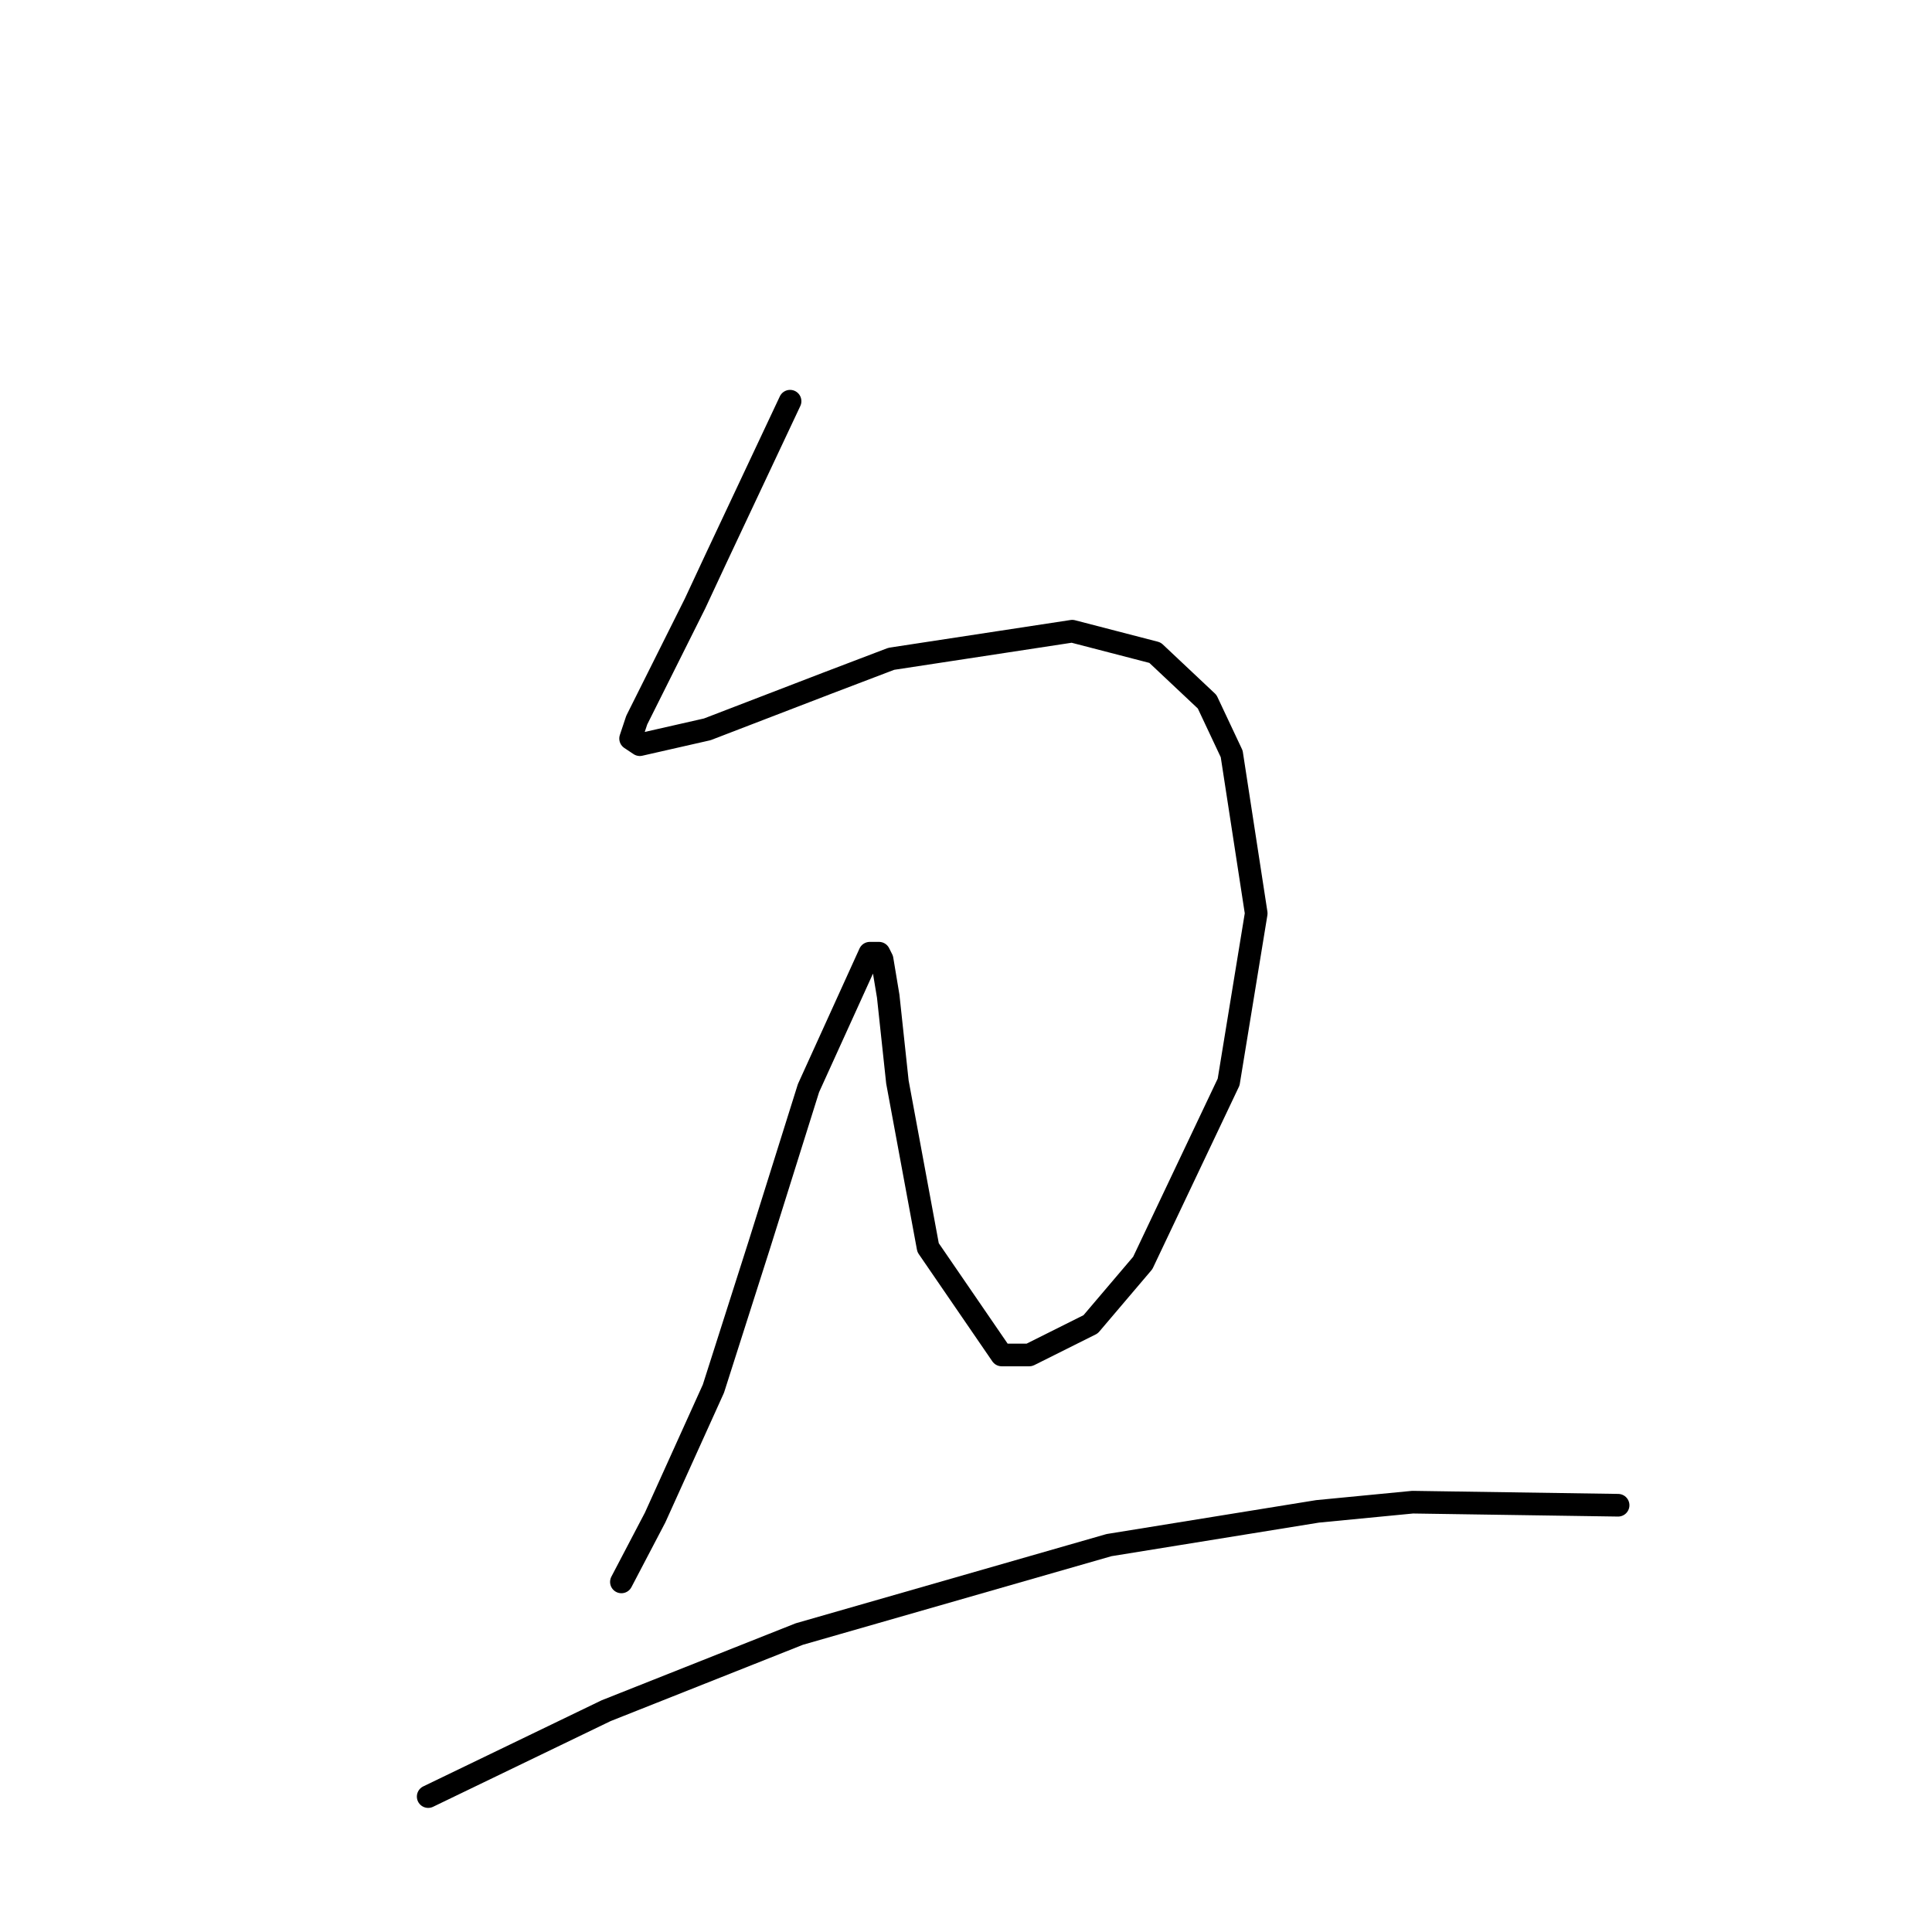 <?xml version="1.0" standalone="no"?>
    <svg width="256" height="256" xmlns="http://www.w3.org/2000/svg" version="1.1">
    <polyline stroke="black" stroke-width="3" stroke-linecap="round" fill="transparent" stroke-linejoin="round" points="104.689 53.161 101.438 60.069 98.187 66.977 94.936 73.885 92.091 79.981 87.215 89.734 84.37 95.423 83.558 97.861 84.777 98.674 93.717 96.642 109.565 90.546 118.099 87.295 142.074 83.638 153.046 86.483 159.954 92.985 163.205 99.893 166.456 121.024 162.799 143.374 151.421 167.349 144.513 175.477 136.385 179.54 132.728 179.54 122.975 165.318 118.911 143.374 117.692 131.996 116.88 127.119 116.473 126.306 115.254 126.306 107.127 144.187 100.625 164.911 94.53 184.01 86.809 201.078 82.339 209.611 82.339 209.611 " />
        <polyline stroke="black" stroke-width="3" stroke-linecap="round" fill="transparent" stroke-linejoin="round" points="56.737 238.057 68.522 232.368 80.307 226.679 105.908 216.52 146.951 204.735 174.584 200.265 187.181 199.046 214.407 199.452 214.407 199.452 " />
        </svg>